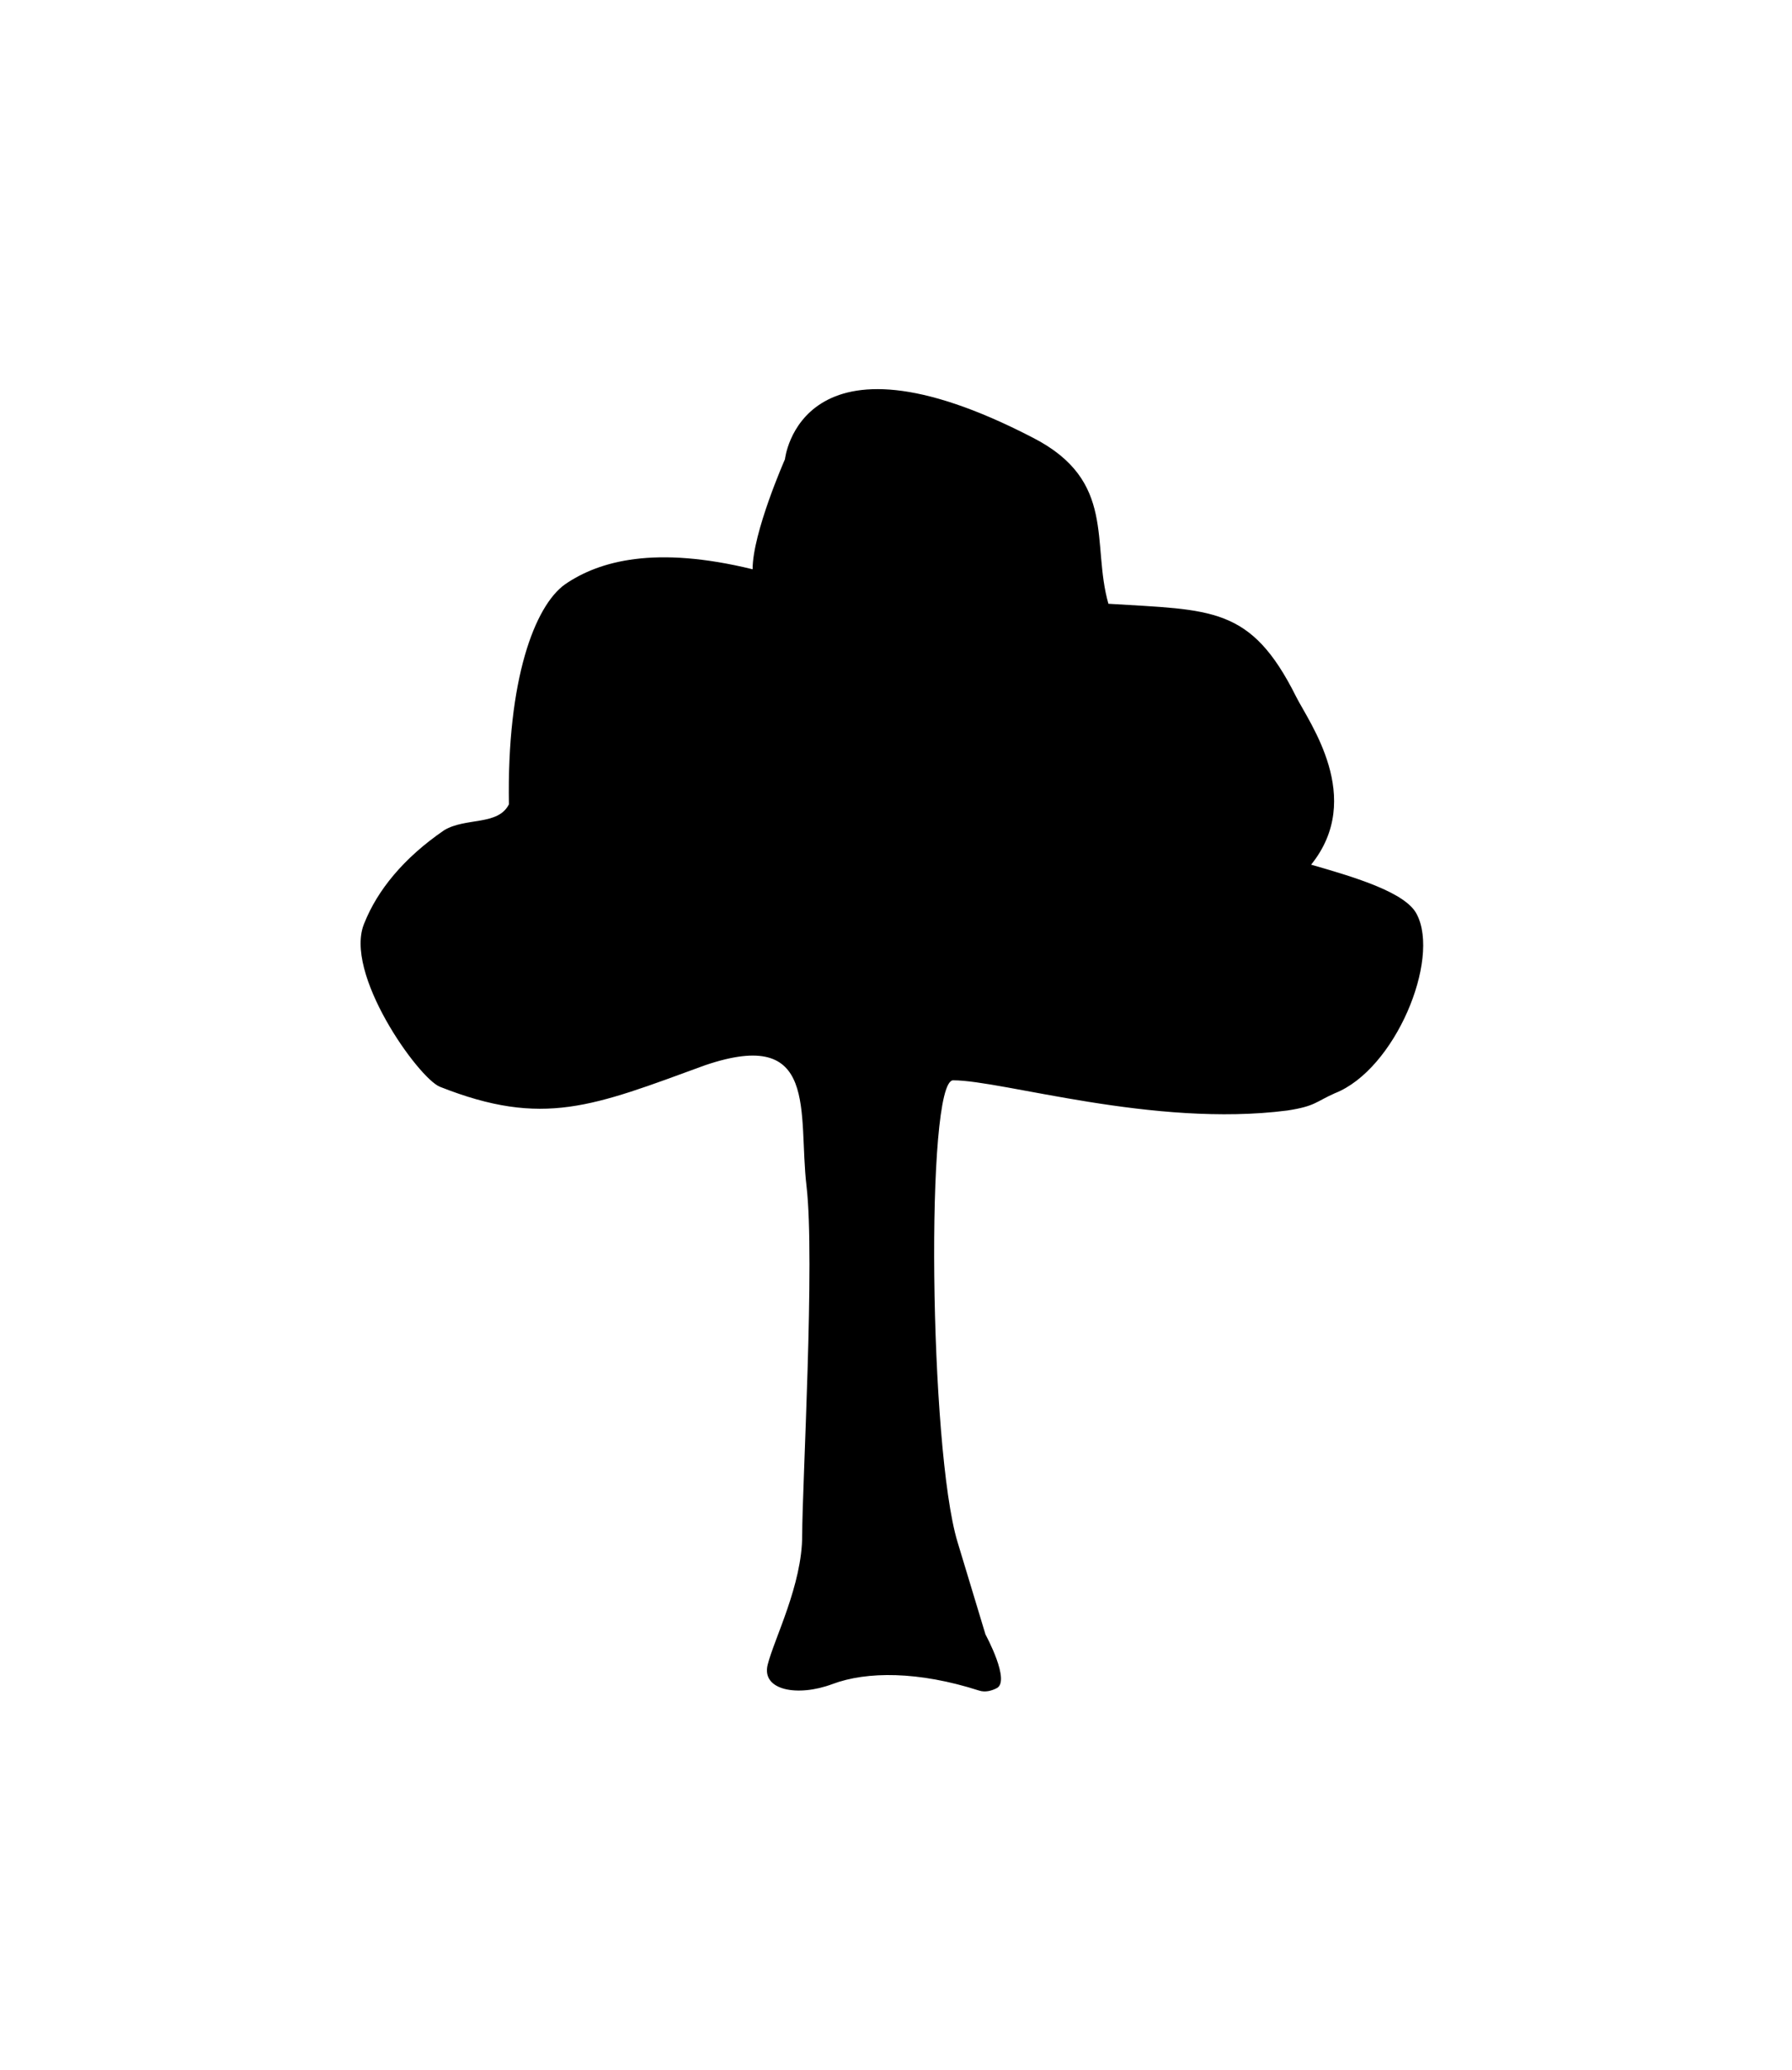 <?xml version="1.0" encoding="utf-8"?>
<!-- Generator: Adobe Illustrator 19.2.0, SVG Export Plug-In . SVG Version: 6.00 Build 0)  -->
<svg version="1.1" id="Layer_1" xmlns="http://www.w3.org/2000/svg" xmlns:xlink="http://www.w3.org/1999/xlink" x="0px" y="0px"
	 viewBox="0 0 83.1 96" style="enable-background:new 0 0 83.1 96;" xml:space="preserve">
<style type="text/css">
	.st0{display:none;opacity:5.000000e-02;fill:none;}
</style>
<polygon class="st0" points="41.6,0 83.1,24 83.1,72 41.6,96 0,72 0,24 "/>
<path d="M65.7,42.4c-0.5-1-2.8-1.7-4.9-2.3c2.5-3.1-0.1-6.6-0.7-7.8c-2.1-4.2-3.9-4-8.7-4.3c-0.8-2.8,0.4-5.7-3.5-7.7
	c-10.8-5.6-11.5,1-11.5,1s-1.5,3.4-1.5,5.1c-4.5-1.1-7.1-0.4-8.7,0.7c-1.4,1-2.7,4.4-2.6,10.2c-0.5,1-2,0.6-3,1.2
	c-1.9,1.3-3.1,2.8-3.7,4.3c-1,2.3,2.5,7.2,3.5,7.6c4.8,1.9,7.1,0.9,12.3-1c5.3-1.8,4.3,2.2,4.7,5.6c0.4,3.4-0.2,13.9-0.2,16.2
	s-1.3,4.8-1.6,6c-0.3,1.2,1.4,1.5,3,0.9c1.6-0.6,4-0.6,6.8,0.3c0.3,0.1,0.6,0,0.8-0.1c0.7-0.3-0.5-2.5-0.5-2.5s0,0-1.3-4.3
	c-1.3-4.3-1.5-21.4-0.2-21.4c2.3,0,9.3,2.2,15.5,1.4c1.3-0.2,1.3-0.4,2.2-0.8C64.7,49.6,66.8,44.5,65.7,42.4z"/>
</svg>
